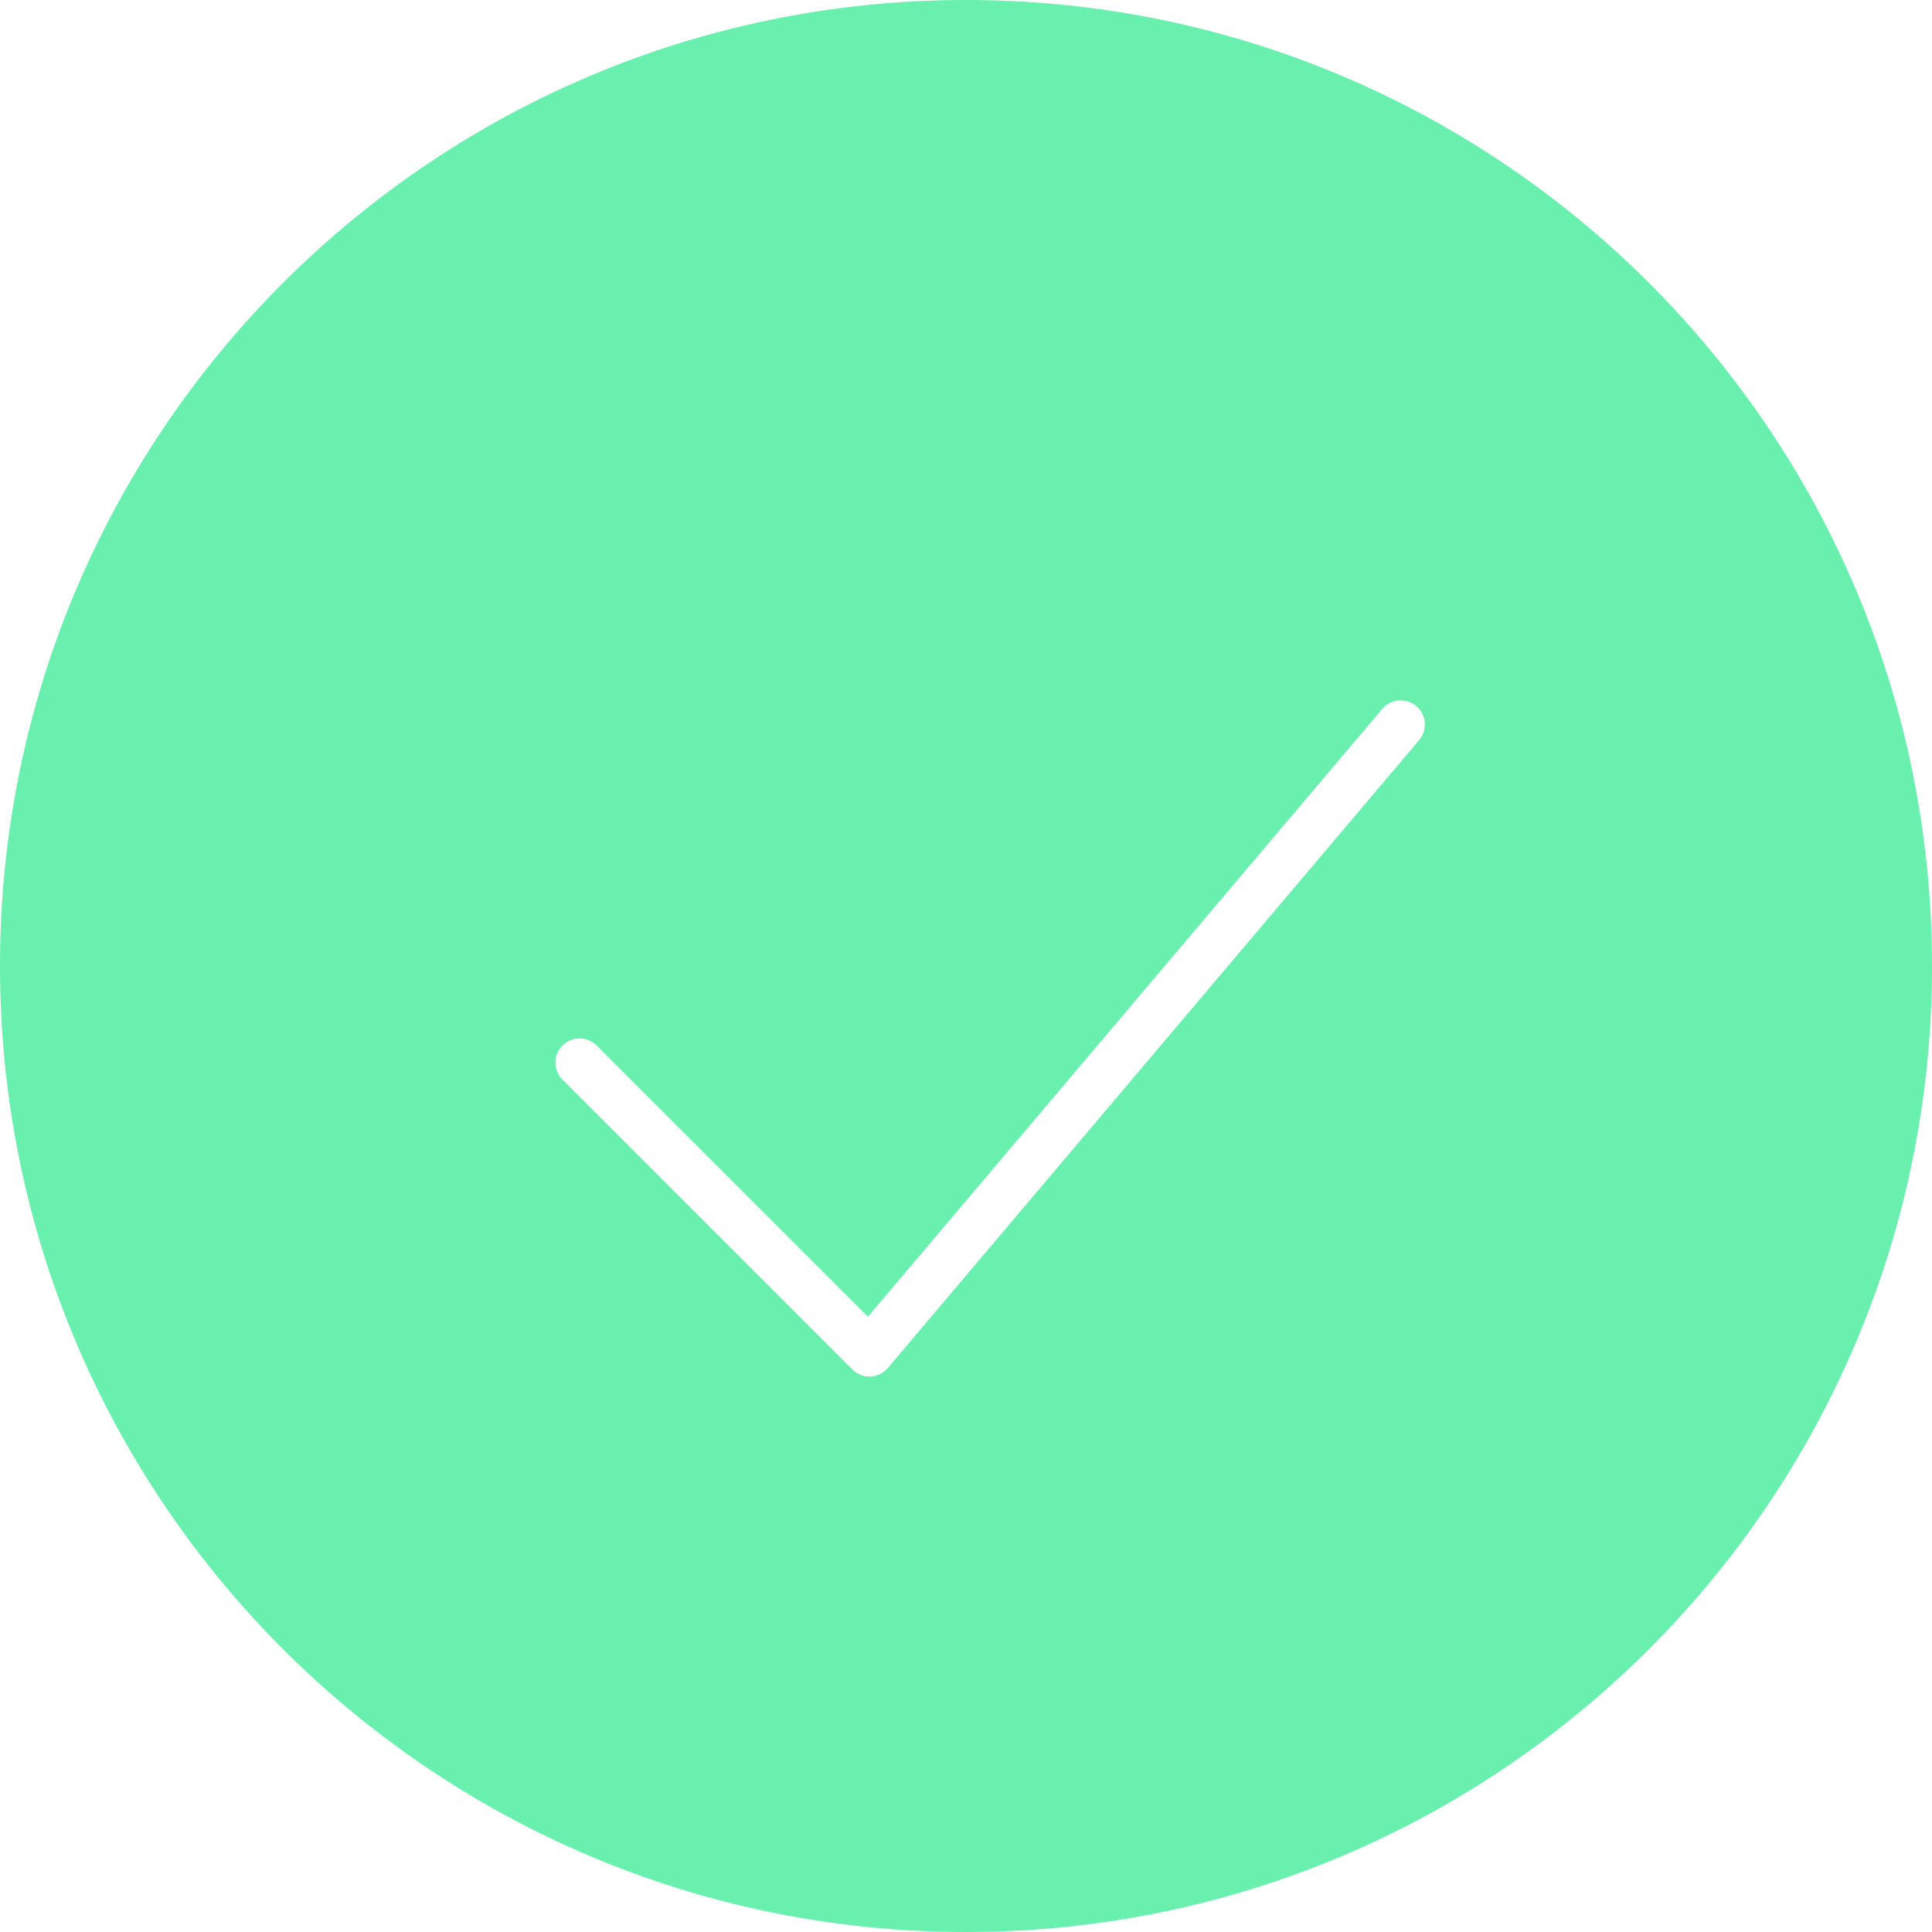 <svg width="80" height="80" viewBox="0 0 80 80" fill="none" xmlns="http://www.w3.org/2000/svg">
  <path fill-rule="evenodd" clip-rule="evenodd" d="M80 40C80 62.091 62.091 80 40 80C17.909 80 0 62.091 0 40C0 17.909 17.909 0 40 0C62.091 0 80 17.909 80 40ZM58.763 30.646C59.12 30.224 59.068 29.593 58.646 29.237C58.224 28.88 57.593 28.933 57.237 29.354L35.939 54.524L24.707 43.293C24.317 42.902 23.683 42.902 23.293 43.293C22.902 43.683 22.902 44.317 23.293 44.707L35.293 56.707C35.491 56.905 35.762 57.011 36.042 56.999C36.321 56.987 36.583 56.859 36.763 56.646L58.763 30.646Z" fill="#69f0ae"/>
</svg>
